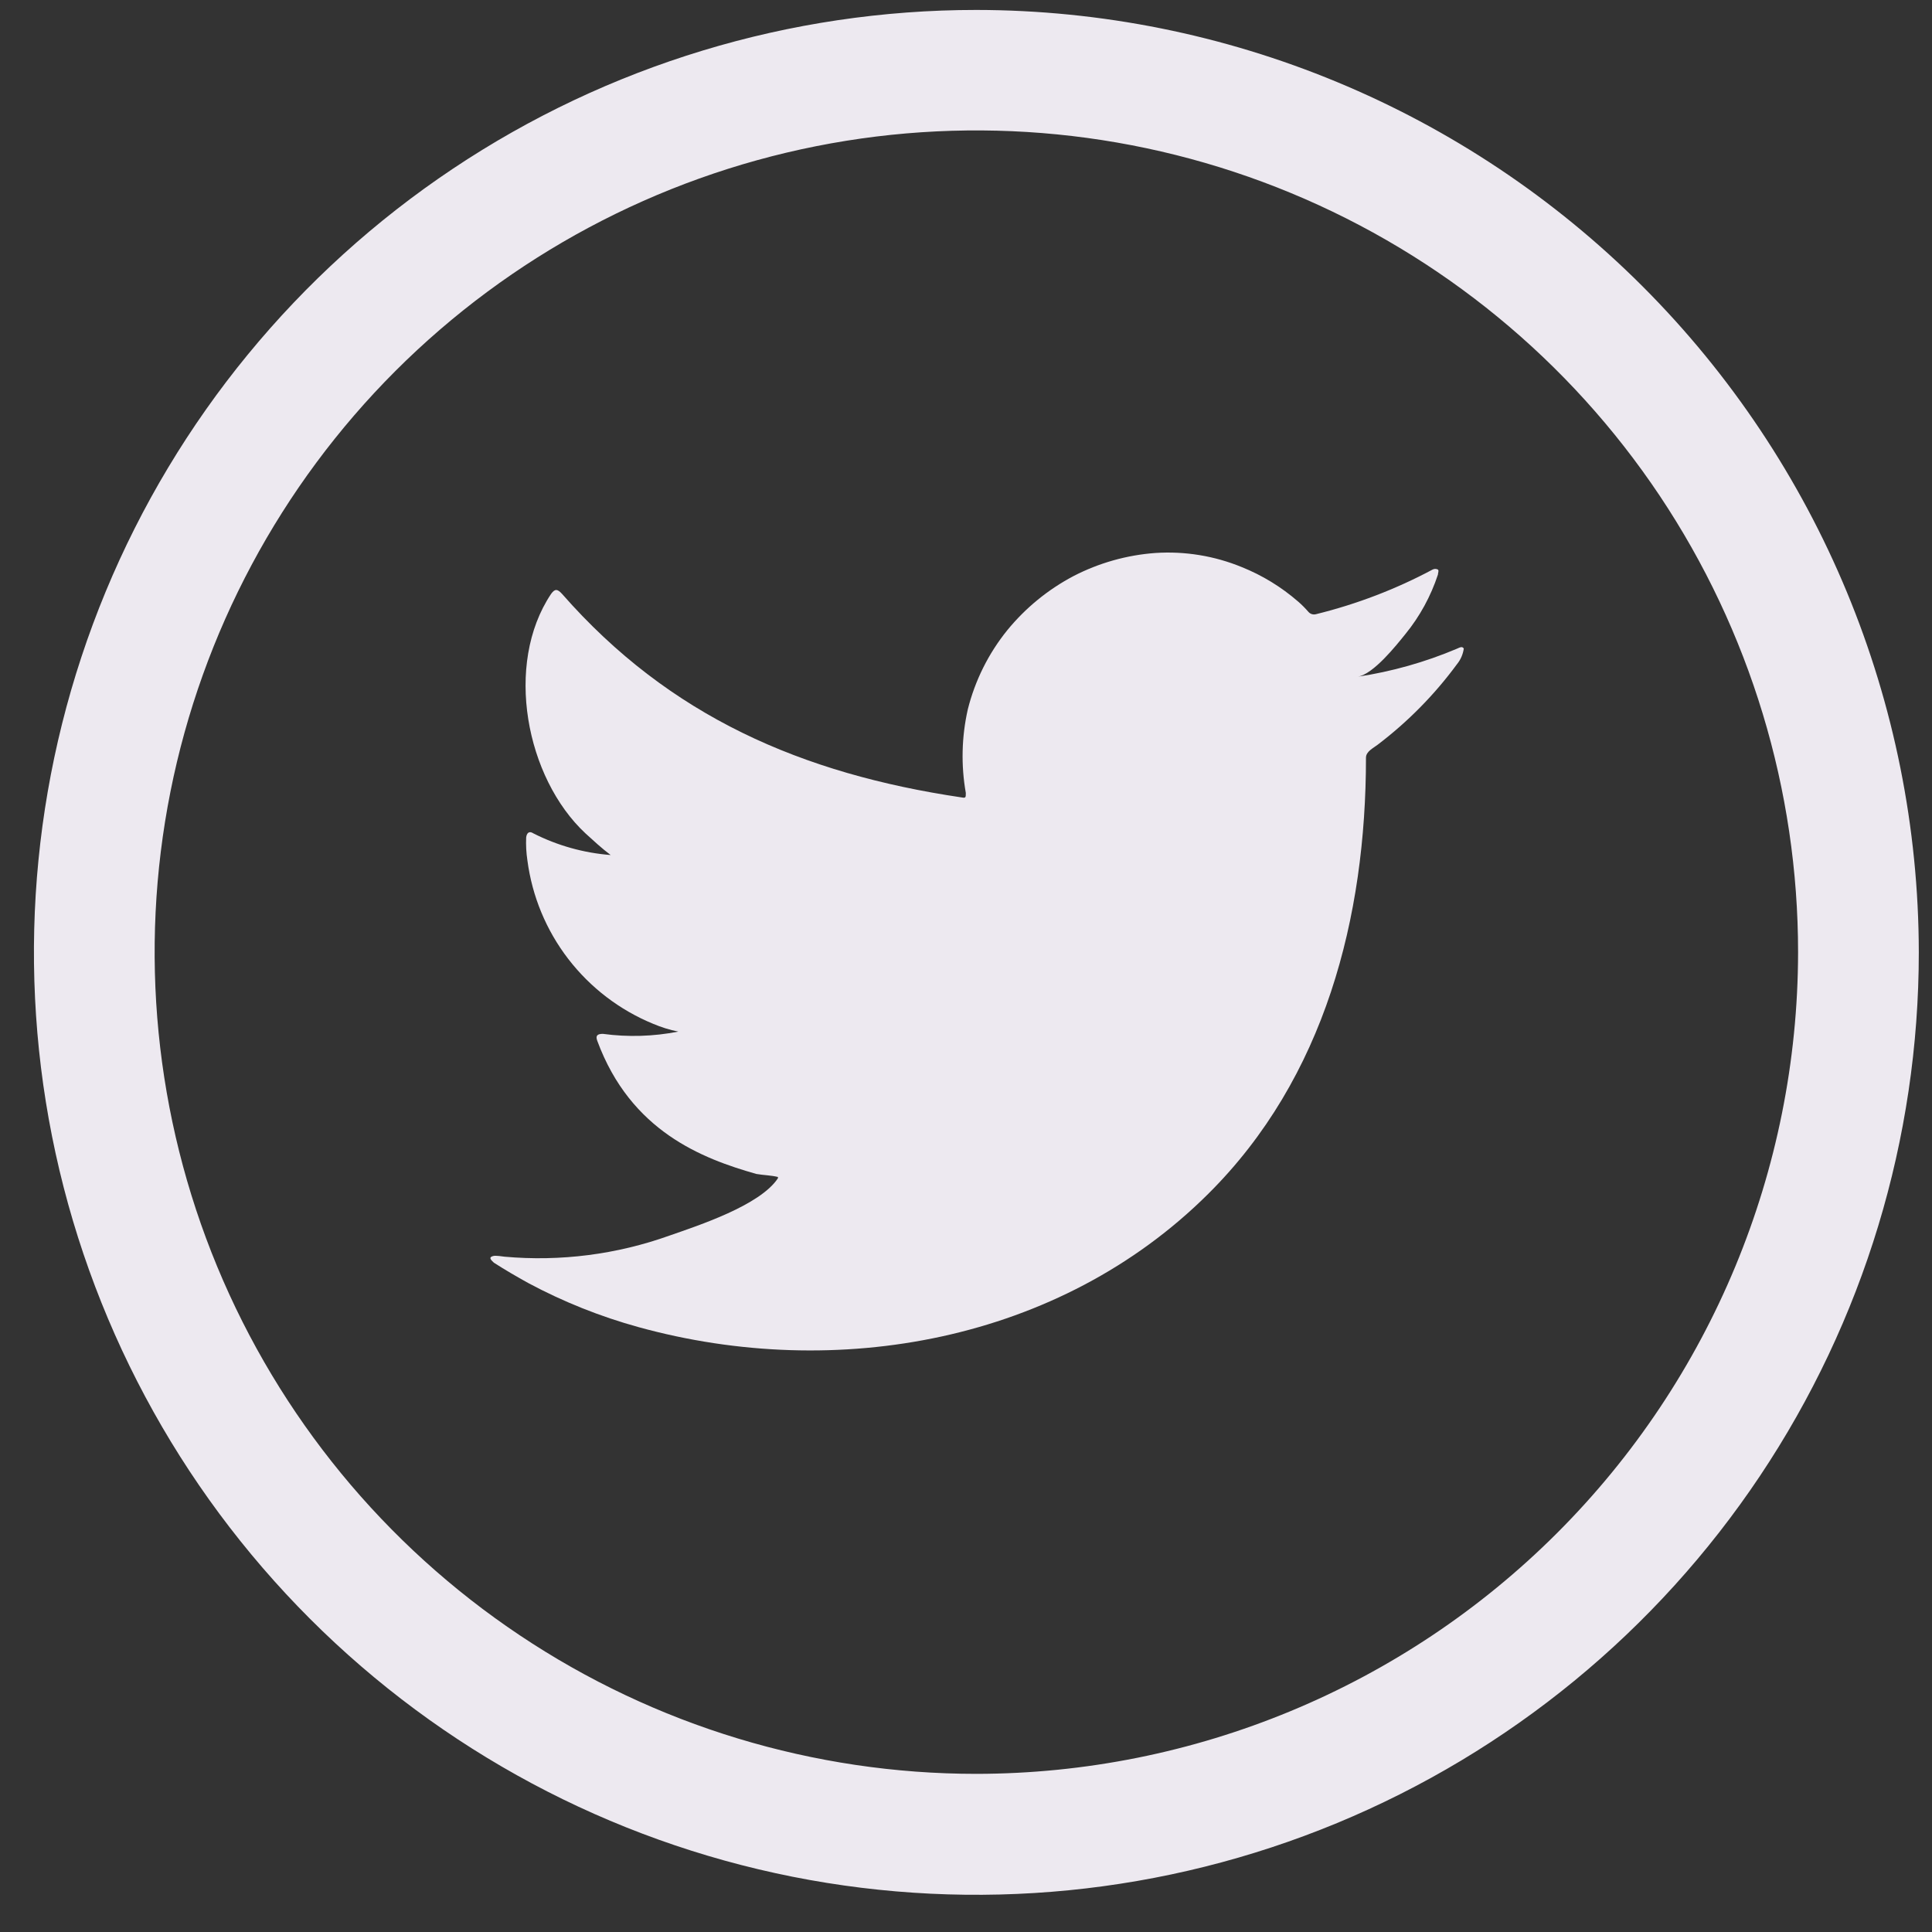 <svg width="41" height="41" viewBox="0 0 41 41" fill="none" xmlns="http://www.w3.org/2000/svg">
<rect x="0" y="0" width="41" height="41" fill="#333333" stroke="none"/>
<path d="M30.915 13.768C30.241 14.053 29.535 14.252 28.812 14.361C29.148 14.307 29.628 13.699 29.826 13.454C30.131 13.08 30.364 12.652 30.515 12.194C30.515 12.156 30.541 12.114 30.515 12.087C30.497 12.078 30.478 12.073 30.458 12.073C30.439 12.073 30.42 12.078 30.402 12.087C29.623 12.503 28.794 12.82 27.936 13.032C27.906 13.041 27.874 13.042 27.844 13.034C27.813 13.025 27.786 13.008 27.766 12.984C27.698 12.906 27.625 12.832 27.547 12.765C27.192 12.457 26.788 12.209 26.351 12.034C25.771 11.796 25.145 11.694 24.52 11.735C23.913 11.779 23.321 11.946 22.78 12.226C22.24 12.511 21.763 12.901 21.377 13.373C20.978 13.866 20.692 14.44 20.538 15.055C20.407 15.637 20.392 16.239 20.496 16.827C20.496 16.923 20.496 16.939 20.41 16.923C17.021 16.421 14.208 15.204 11.929 12.605C11.828 12.493 11.774 12.493 11.694 12.605C10.696 14.099 11.16 16.507 12.425 17.686C12.596 17.841 12.767 18.001 12.959 18.145C12.388 18.101 11.831 17.945 11.32 17.686C11.224 17.622 11.176 17.686 11.166 17.772C11.159 17.934 11.168 18.097 11.192 18.257C11.292 19.02 11.591 19.742 12.06 20.351C12.529 20.96 13.15 21.435 13.861 21.727C14.033 21.8 14.212 21.856 14.395 21.892C13.867 21.996 13.326 22.012 12.794 21.94C12.676 21.94 12.633 21.978 12.676 22.09C13.386 24.011 14.907 24.588 16.05 24.913C16.204 24.94 16.354 24.94 16.509 24.977C16.509 24.977 16.509 24.977 16.509 25.004C16.13 25.581 14.817 26.008 14.208 26.221C13.087 26.622 11.893 26.775 10.707 26.669C10.52 26.643 10.482 26.643 10.429 26.669C10.376 26.696 10.429 26.749 10.482 26.797C10.723 26.952 10.963 27.091 11.214 27.23C11.956 27.627 12.74 27.94 13.552 28.164C17.752 29.322 22.487 28.474 25.641 25.335C28.118 22.874 28.988 19.464 28.988 16.08C28.988 15.946 29.143 15.877 29.239 15.802C29.878 15.316 30.445 14.741 30.92 14.094C30.998 13.999 31.047 13.884 31.064 13.763V13.763C31.032 13.715 30.995 13.731 30.915 13.768Z" fill="#EDE9F0"/>
<path d="M20.72 0.211C16.764 0.211 12.898 1.384 9.609 3.582C6.32 5.779 3.756 8.903 2.242 12.557C0.729 16.212 0.333 20.233 1.104 24.113C1.876 27.992 3.781 31.556 6.578 34.353C9.375 37.15 12.939 39.055 16.818 39.827C20.698 40.598 24.719 40.202 28.374 38.688C32.028 37.175 35.152 34.611 37.349 31.322C39.547 28.033 40.72 24.167 40.72 20.211C40.714 14.908 38.605 9.825 34.856 6.075C31.106 2.326 26.023 0.217 20.72 0.211V0.211ZM20.72 37.644C17.271 37.644 13.899 36.621 11.031 34.704C8.164 32.788 5.929 30.064 4.609 26.878C3.289 23.691 2.944 20.184 3.617 16.802C4.291 13.419 5.952 10.312 8.391 7.873C10.831 5.435 13.938 3.774 17.321 3.102C20.704 2.43 24.211 2.776 27.397 4.097C30.583 5.417 33.306 7.653 35.222 10.521C37.137 13.39 38.159 16.762 38.158 20.211C38.152 24.834 36.313 29.265 33.044 32.533C29.775 35.801 25.343 37.639 20.72 37.644V37.644Z" fill="#EDE9F0"/>
</svg>
